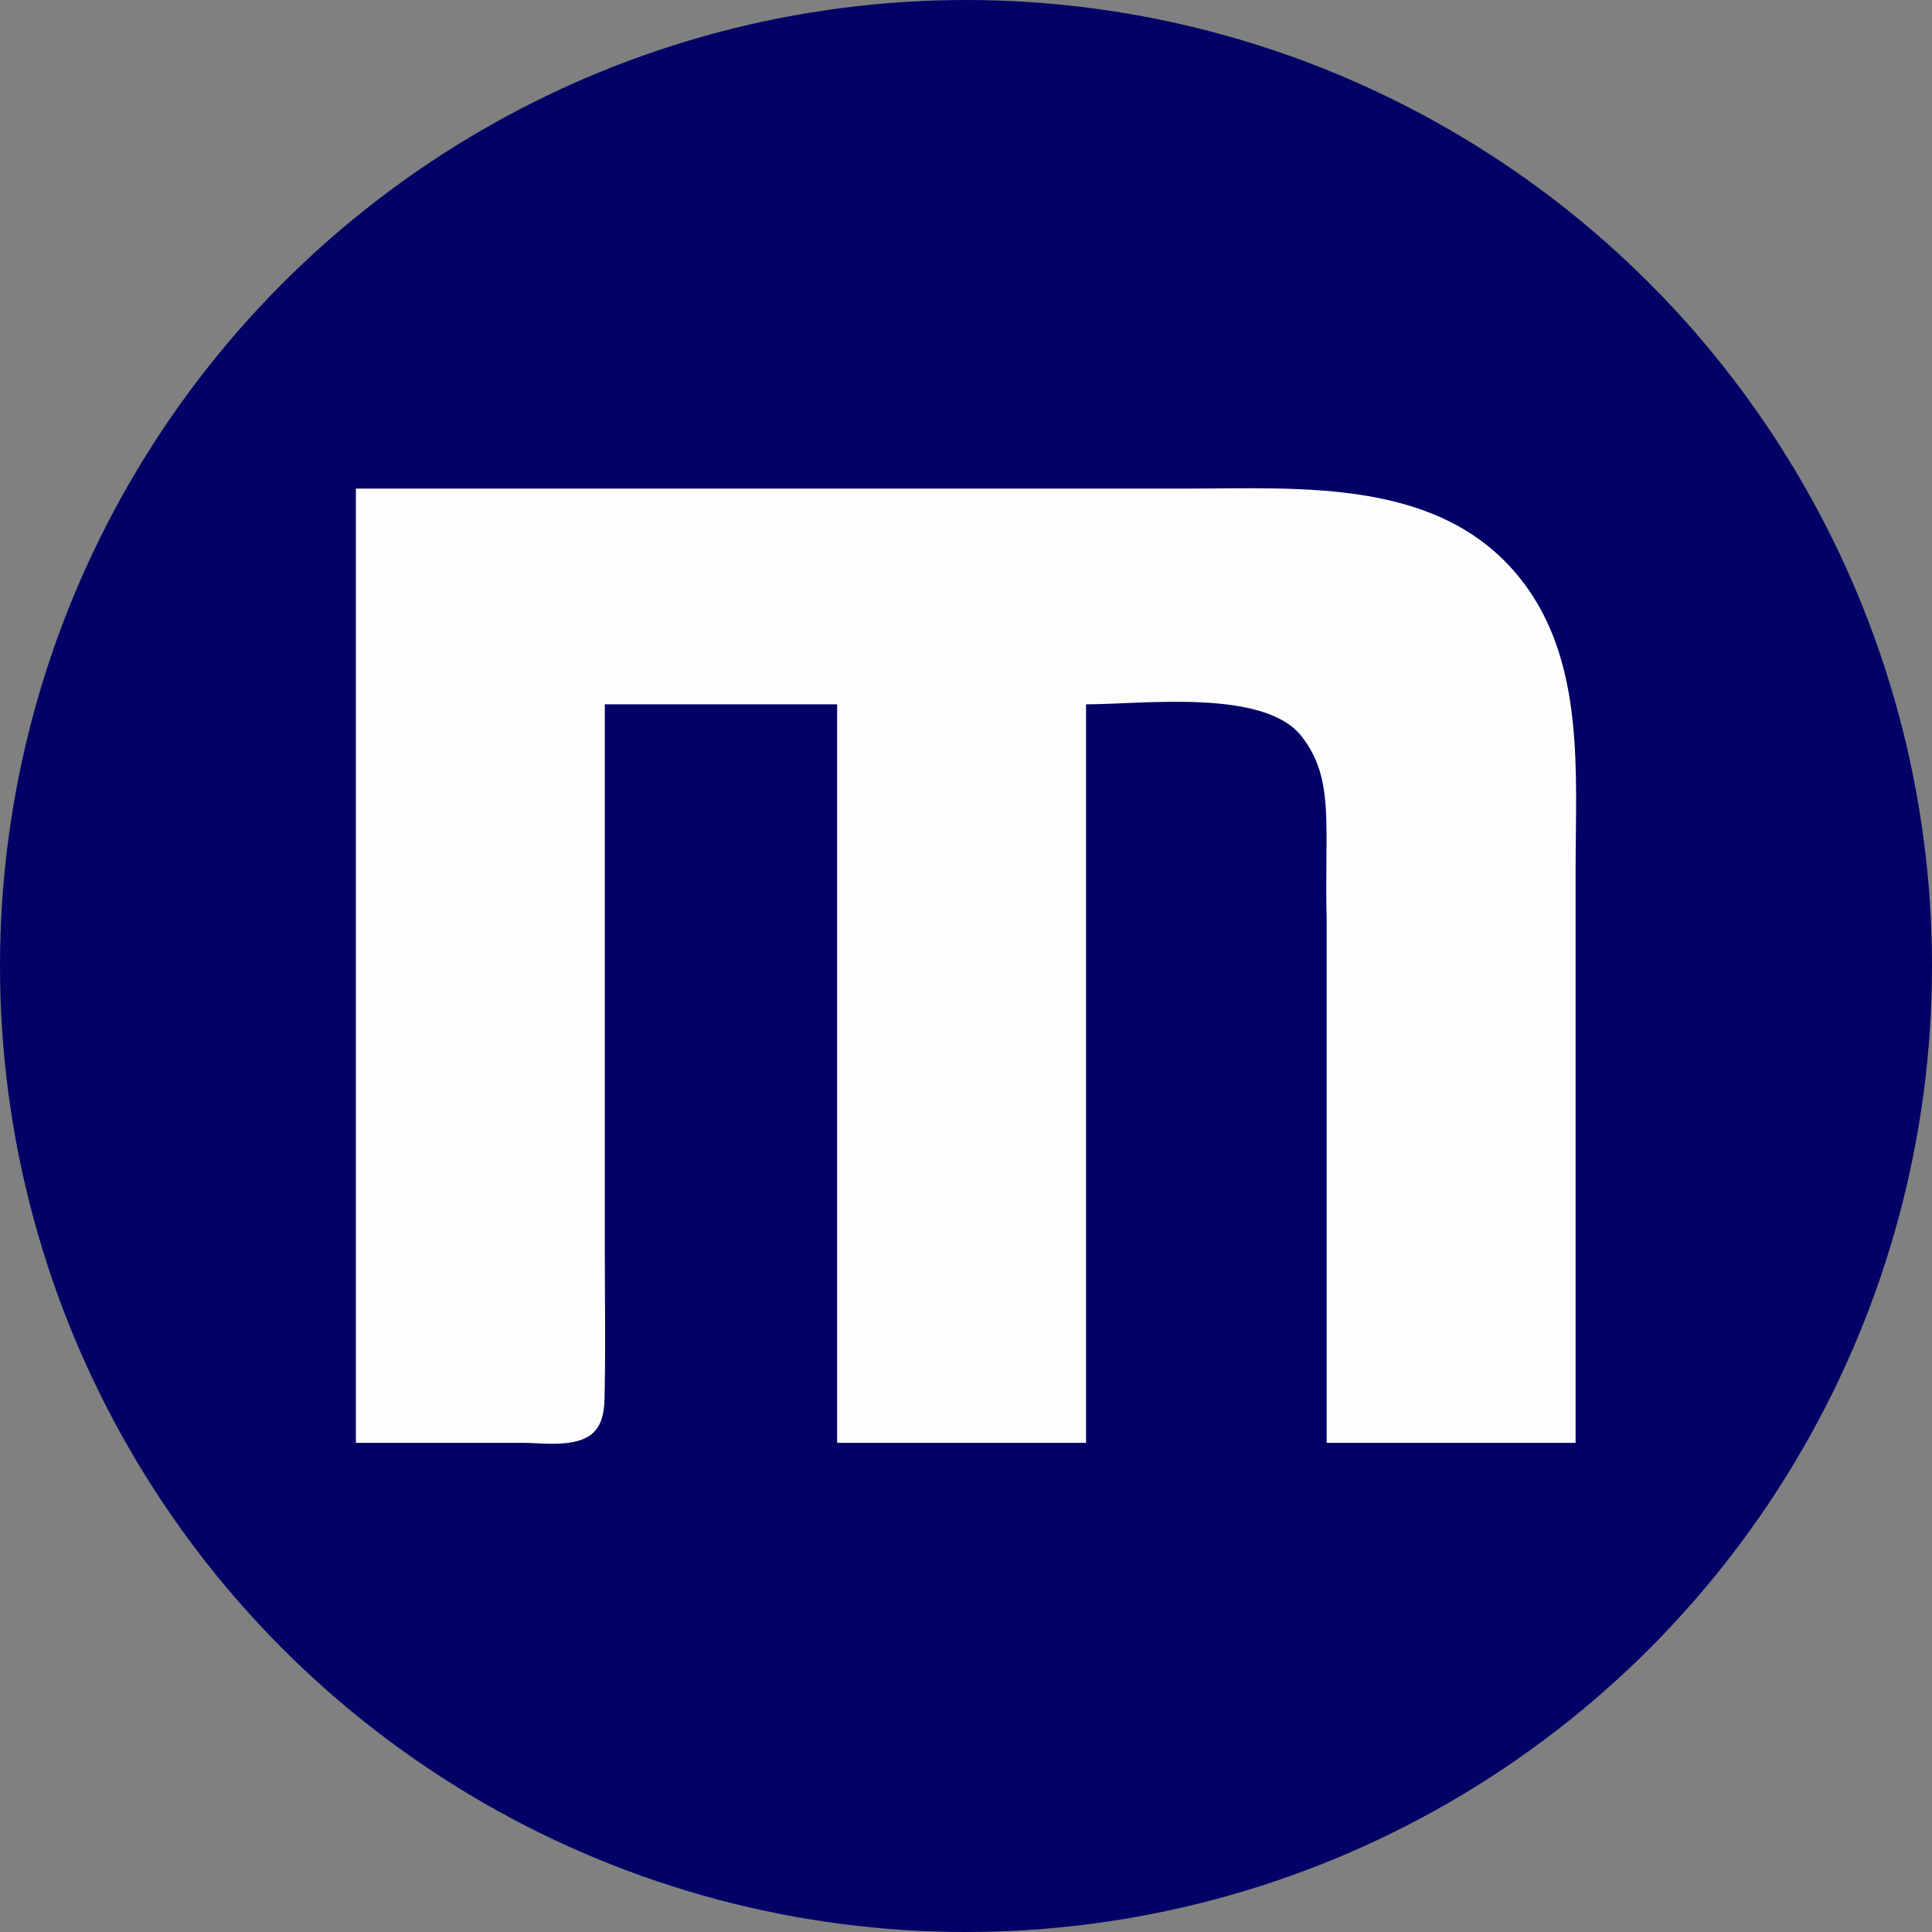 <?xml version="1.0" encoding="utf-8"?>
<svg viewBox="15.721 230.152 184.112 184.112" xmlns="http://www.w3.org/2000/svg">
  <rect x="15.721" y="230.152" width="184.112" height="184.112" fill="#808080" stroke="none"/>
  <defs>
    <style type="text/css">
	.st0{fill:#BC251F;}
	.st1{fill:#FFFFFF;}
	.st2{fill:#005A92;}
</style>
  </defs>
  <circle style="fill: rgb(2, 2, 102);" cx="107.777" cy="322.208" r="92.056"/>
  <path style="fill: rgb(253, 253, 254); stroke: none;" d="M 49.635 276.714 L 49.635 367.645 L 65.449 367.645 C 67.401 367.644 70.439 368.138 72.089 366.832 C 73.464 365.743 73.323 363.676 73.352 362.109 C 73.432 357.896 73.356 353.673 73.356 349.459 L 73.356 297.272 L 95.496 297.272 L 95.496 367.645 L 119.217 367.645 L 119.217 297.272 C 124.607 297.272 136.165 295.752 139.745 300.307 C 142.965 304.404 141.912 308.795 142.148 317.83 L 142.148 367.645 L 165.869 367.645 L 165.869 313.086 C 165.869 303.815 166.799 293.214 160.704 285.423 C 153.069 275.664 139.779 276.714 128.706 276.714 L 49.635 276.714 Z"/>
</svg>